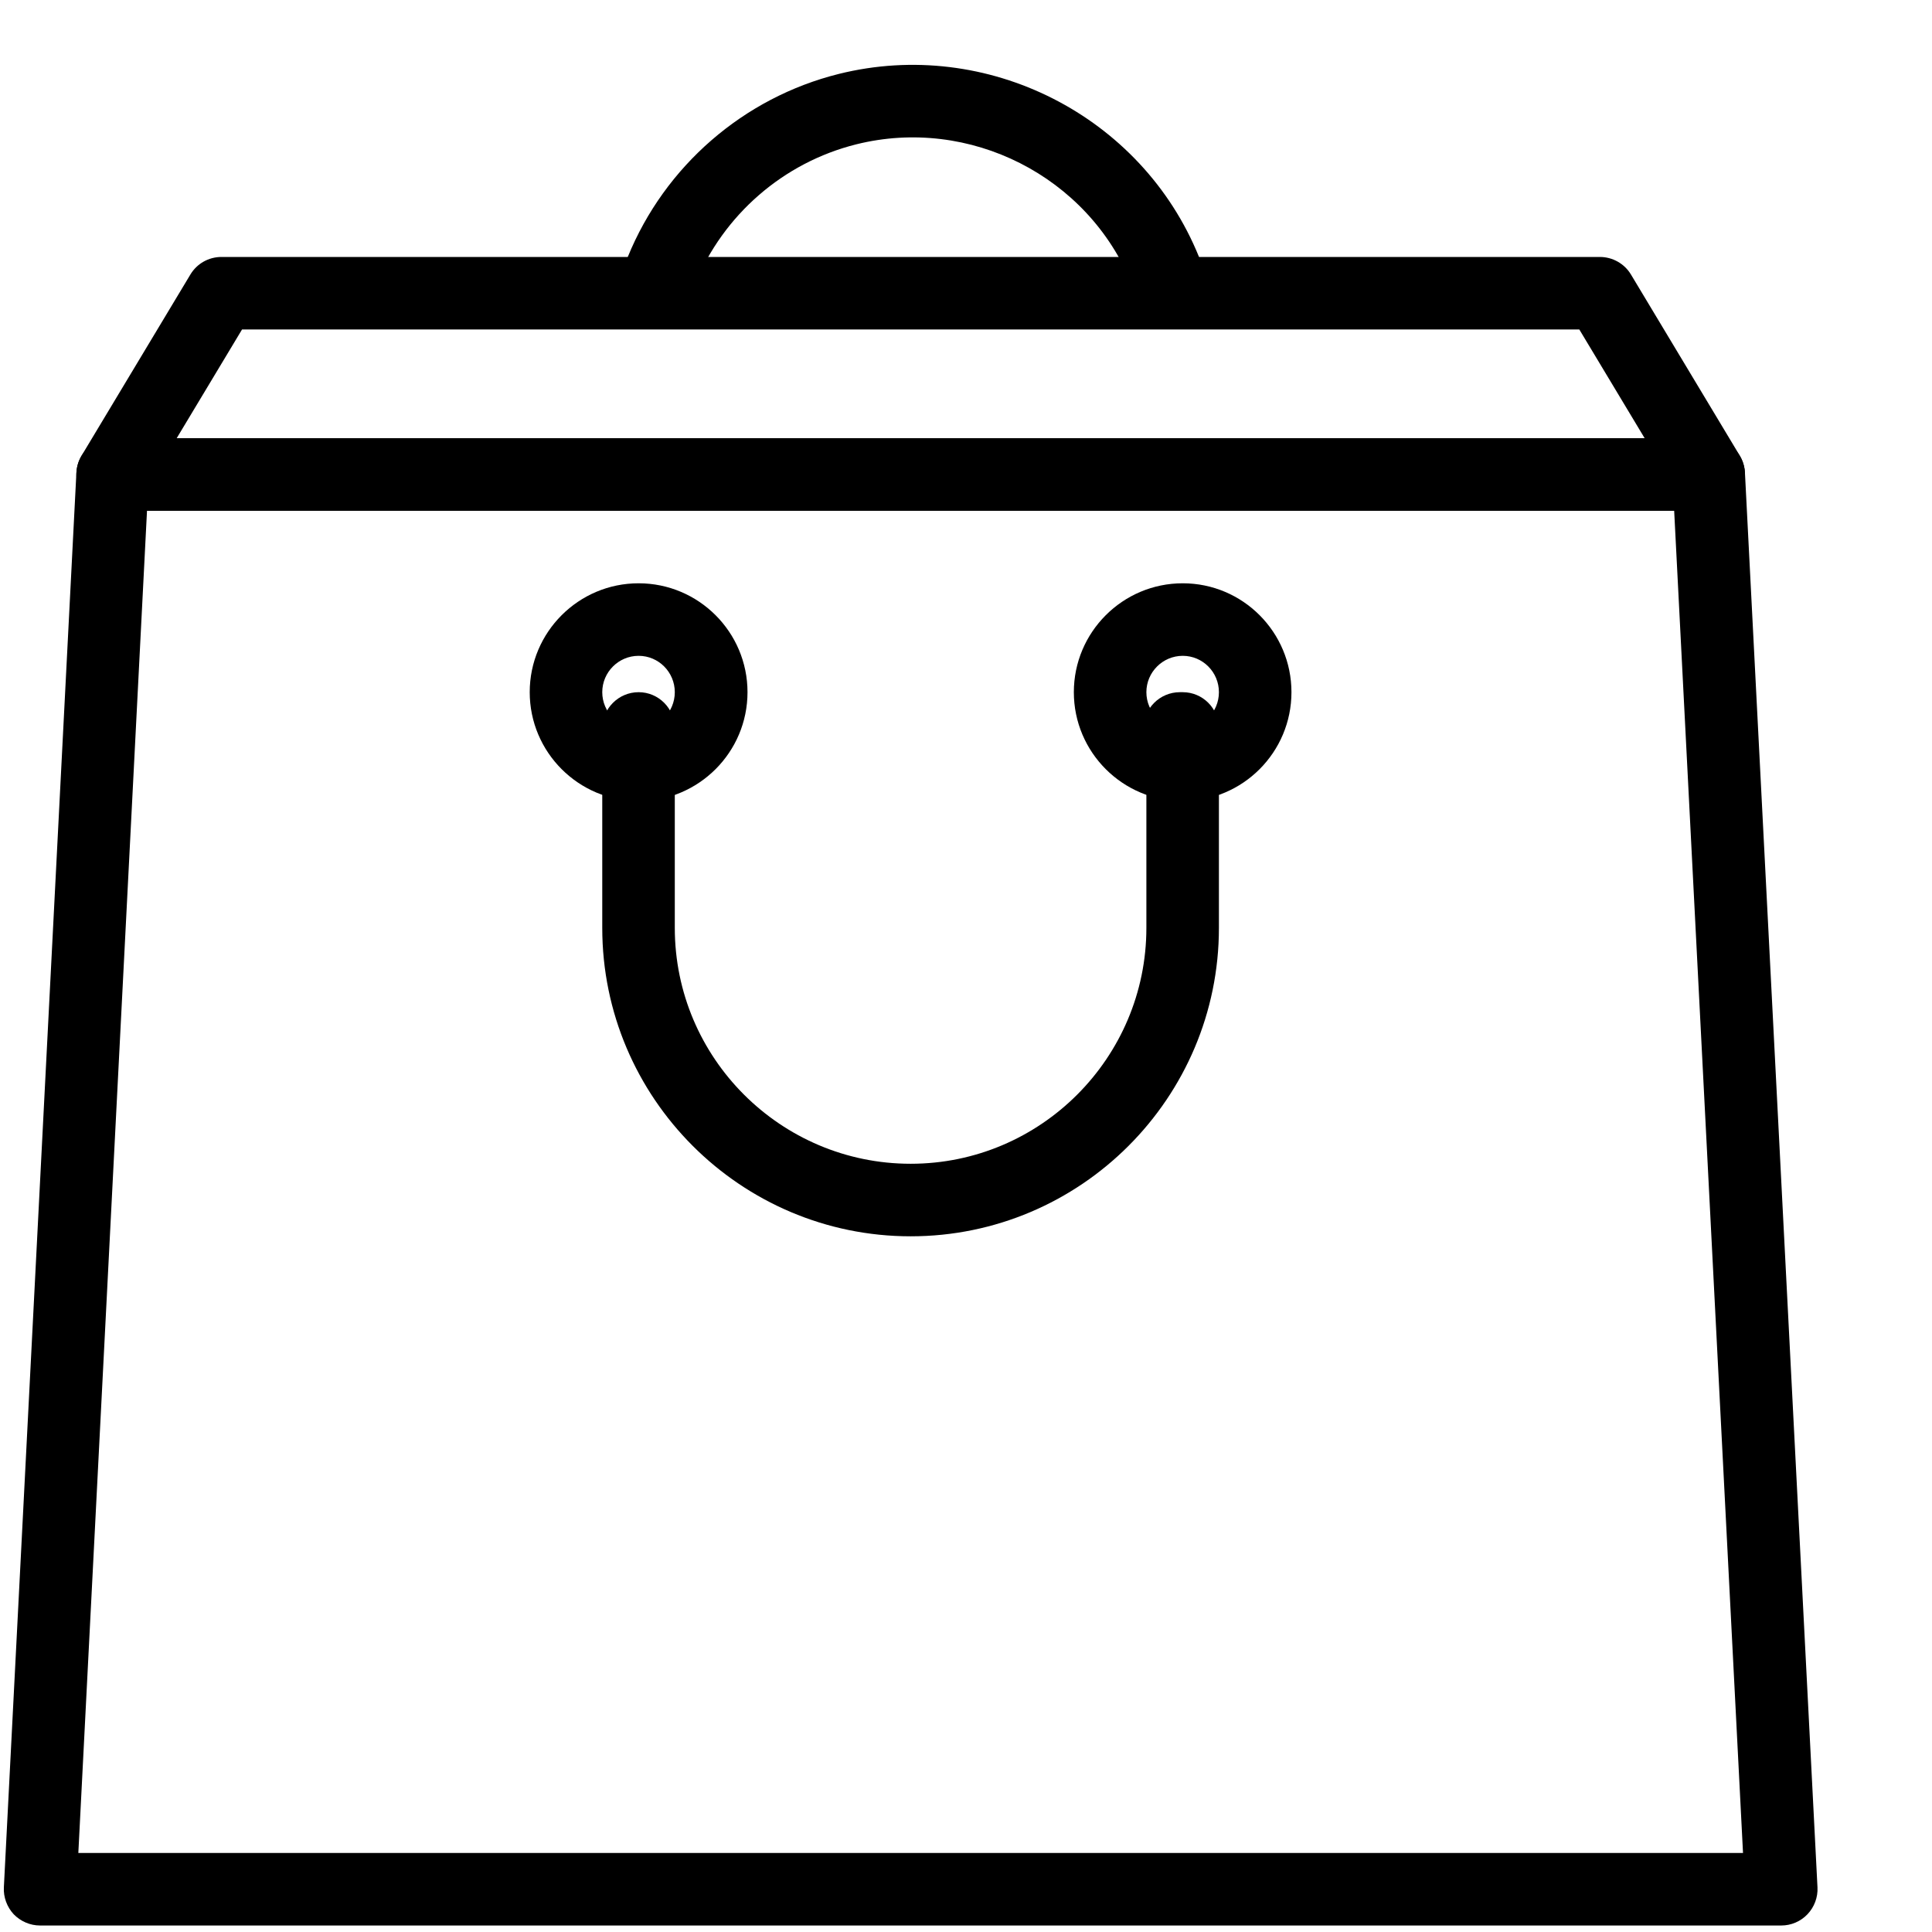 <?xml version="1.0" encoding="UTF-8"?>
<svg width="11px" height="11px" viewBox="0 0 11 11" version="1.1" xmlns="http://www.w3.org/2000/svg" xmlns:xlink="http://www.w3.org/1999/xlink">
    <!-- Generator: Sketch 49.2 (51160) - http://www.bohemiancoding.com/sketch -->
    <title>Empty Shopping Bag</title>
    <desc>Created with Sketch.</desc>
    <defs></defs>
    <g id="Welcome" stroke="none" stroke-width="1" fill="none" fill-rule="evenodd">
        <g id="Product-Detail-Page" transform="translate(-1251, -484)" fill="#000000" fill-rule="nonzero">
            <g id="Wishlist-and-Add-Icon" transform="translate(935, 472)">
                <g id="add-to-bag" transform="translate(289, 0)">
                    <g id="Empty-Shopping-Bag" transform="translate(27, 12)">
                        <path d="M6.72,1.867 C6.598,1.008 5.851,0.361 4.982,0.361 C4.424,0.361 3.894,0.63 3.564,1.082 C3.497,1.174 3.517,1.303 3.609,1.371 C3.701,1.438 3.83,1.418 3.897,1.326 C4.15,0.98 4.555,0.774 4.982,0.774 C5.646,0.774 6.218,1.269 6.311,1.925 C6.326,2.028 6.414,2.102 6.515,2.102 C6.525,2.102 6.535,2.102 6.545,2.1 C6.658,2.084 6.736,1.98 6.72,1.867 Z" id="Shape" transform="translate(5.123, 1.232) rotate(-14) translate(-5.123, -1.232) "></path>
                        <path d="M9.906,2.595 L9.286,1.563 C9.249,1.501 9.181,1.463 9.109,1.463 L2.404,1.463 C2.29,1.463 2.29,1.876 2.404,1.876 L8.992,1.876 L9.364,2.495 L1.006,2.495 L1.378,1.876 L3.43,1.876 C3.544,1.876 3.544,1.463 3.43,1.463 L1.261,1.463 C1.188,1.463 1.121,1.501 1.084,1.563 L0.464,2.595 C0.426,2.659 0.425,2.739 0.462,2.804 C0.498,2.868 0.567,2.908 0.641,2.908 L9.728,2.908 C9.803,2.908 9.872,2.868 9.908,2.804 C9.945,2.739 9.944,2.659 9.906,2.595 Z" id="Shape"></path>
                        <path d="M9.935,2.691 C9.929,2.581 9.839,2.495 9.729,2.495 L0.641,2.495 C0.531,2.495 0.441,2.581 0.435,2.691 L0.022,10.746 C0.019,10.802 0.04,10.858 0.078,10.899 C0.118,10.94 0.172,10.963 0.228,10.963 L10.142,10.963 C10.198,10.963 10.252,10.94 10.291,10.899 C10.33,10.858 10.351,10.802 10.348,10.746 L9.935,2.691 Z M0.446,10.55 L0.837,2.908 L9.532,2.908 L9.924,10.55 L0.446,10.55 Z" id="Shape"></path>
                        <path d="M6.734,3.321 C6.392,3.321 6.114,3.599 6.114,3.941 C6.114,4.283 6.392,4.561 6.734,4.561 C7.076,4.561 7.353,4.283 7.353,3.941 C7.353,3.599 7.076,3.321 6.734,3.321 Z M6.734,4.148 C6.62,4.148 6.527,4.055 6.527,3.941 C6.527,3.827 6.62,3.734 6.734,3.734 C6.848,3.734 6.94,3.827 6.94,3.941 C6.94,4.055 6.848,4.148 6.734,4.148 Z" id="Shape"></path>
                        <path d="M3.636,3.321 C3.294,3.321 3.016,3.599 3.016,3.941 C3.016,4.283 3.294,4.561 3.636,4.561 C3.978,4.561 4.256,4.283 4.256,3.941 C4.256,3.599 3.978,3.321 3.636,3.321 Z M3.636,4.148 C3.522,4.148 3.429,4.055 3.429,3.941 C3.429,3.827 3.522,3.734 3.636,3.734 C3.75,3.734 3.842,3.827 3.842,3.941 C3.842,4.055 3.75,4.148 3.636,4.148 Z" id="Shape"></path>
                        <path d="M6.734,3.941 L6.718,3.941 C6.604,3.941 6.511,4.033 6.511,4.147 C6.511,4.176 6.517,4.203 6.527,4.227 L6.527,5.283 C6.527,6.023 5.925,6.626 5.185,6.626 C4.445,6.626 3.842,6.024 3.842,5.283 L3.842,4.148 C3.842,4.034 3.75,3.941 3.636,3.941 C3.522,3.941 3.429,4.034 3.429,4.148 L3.429,5.283 C3.429,6.251 4.217,7.039 5.185,7.039 C6.153,7.039 6.94,6.251 6.94,5.283 L6.94,4.148 C6.94,4.034 6.848,3.941 6.734,3.941 Z" id="Shape"></path>
                    </g>
                </g>
            </g>
        </g>
    </g>
</svg>